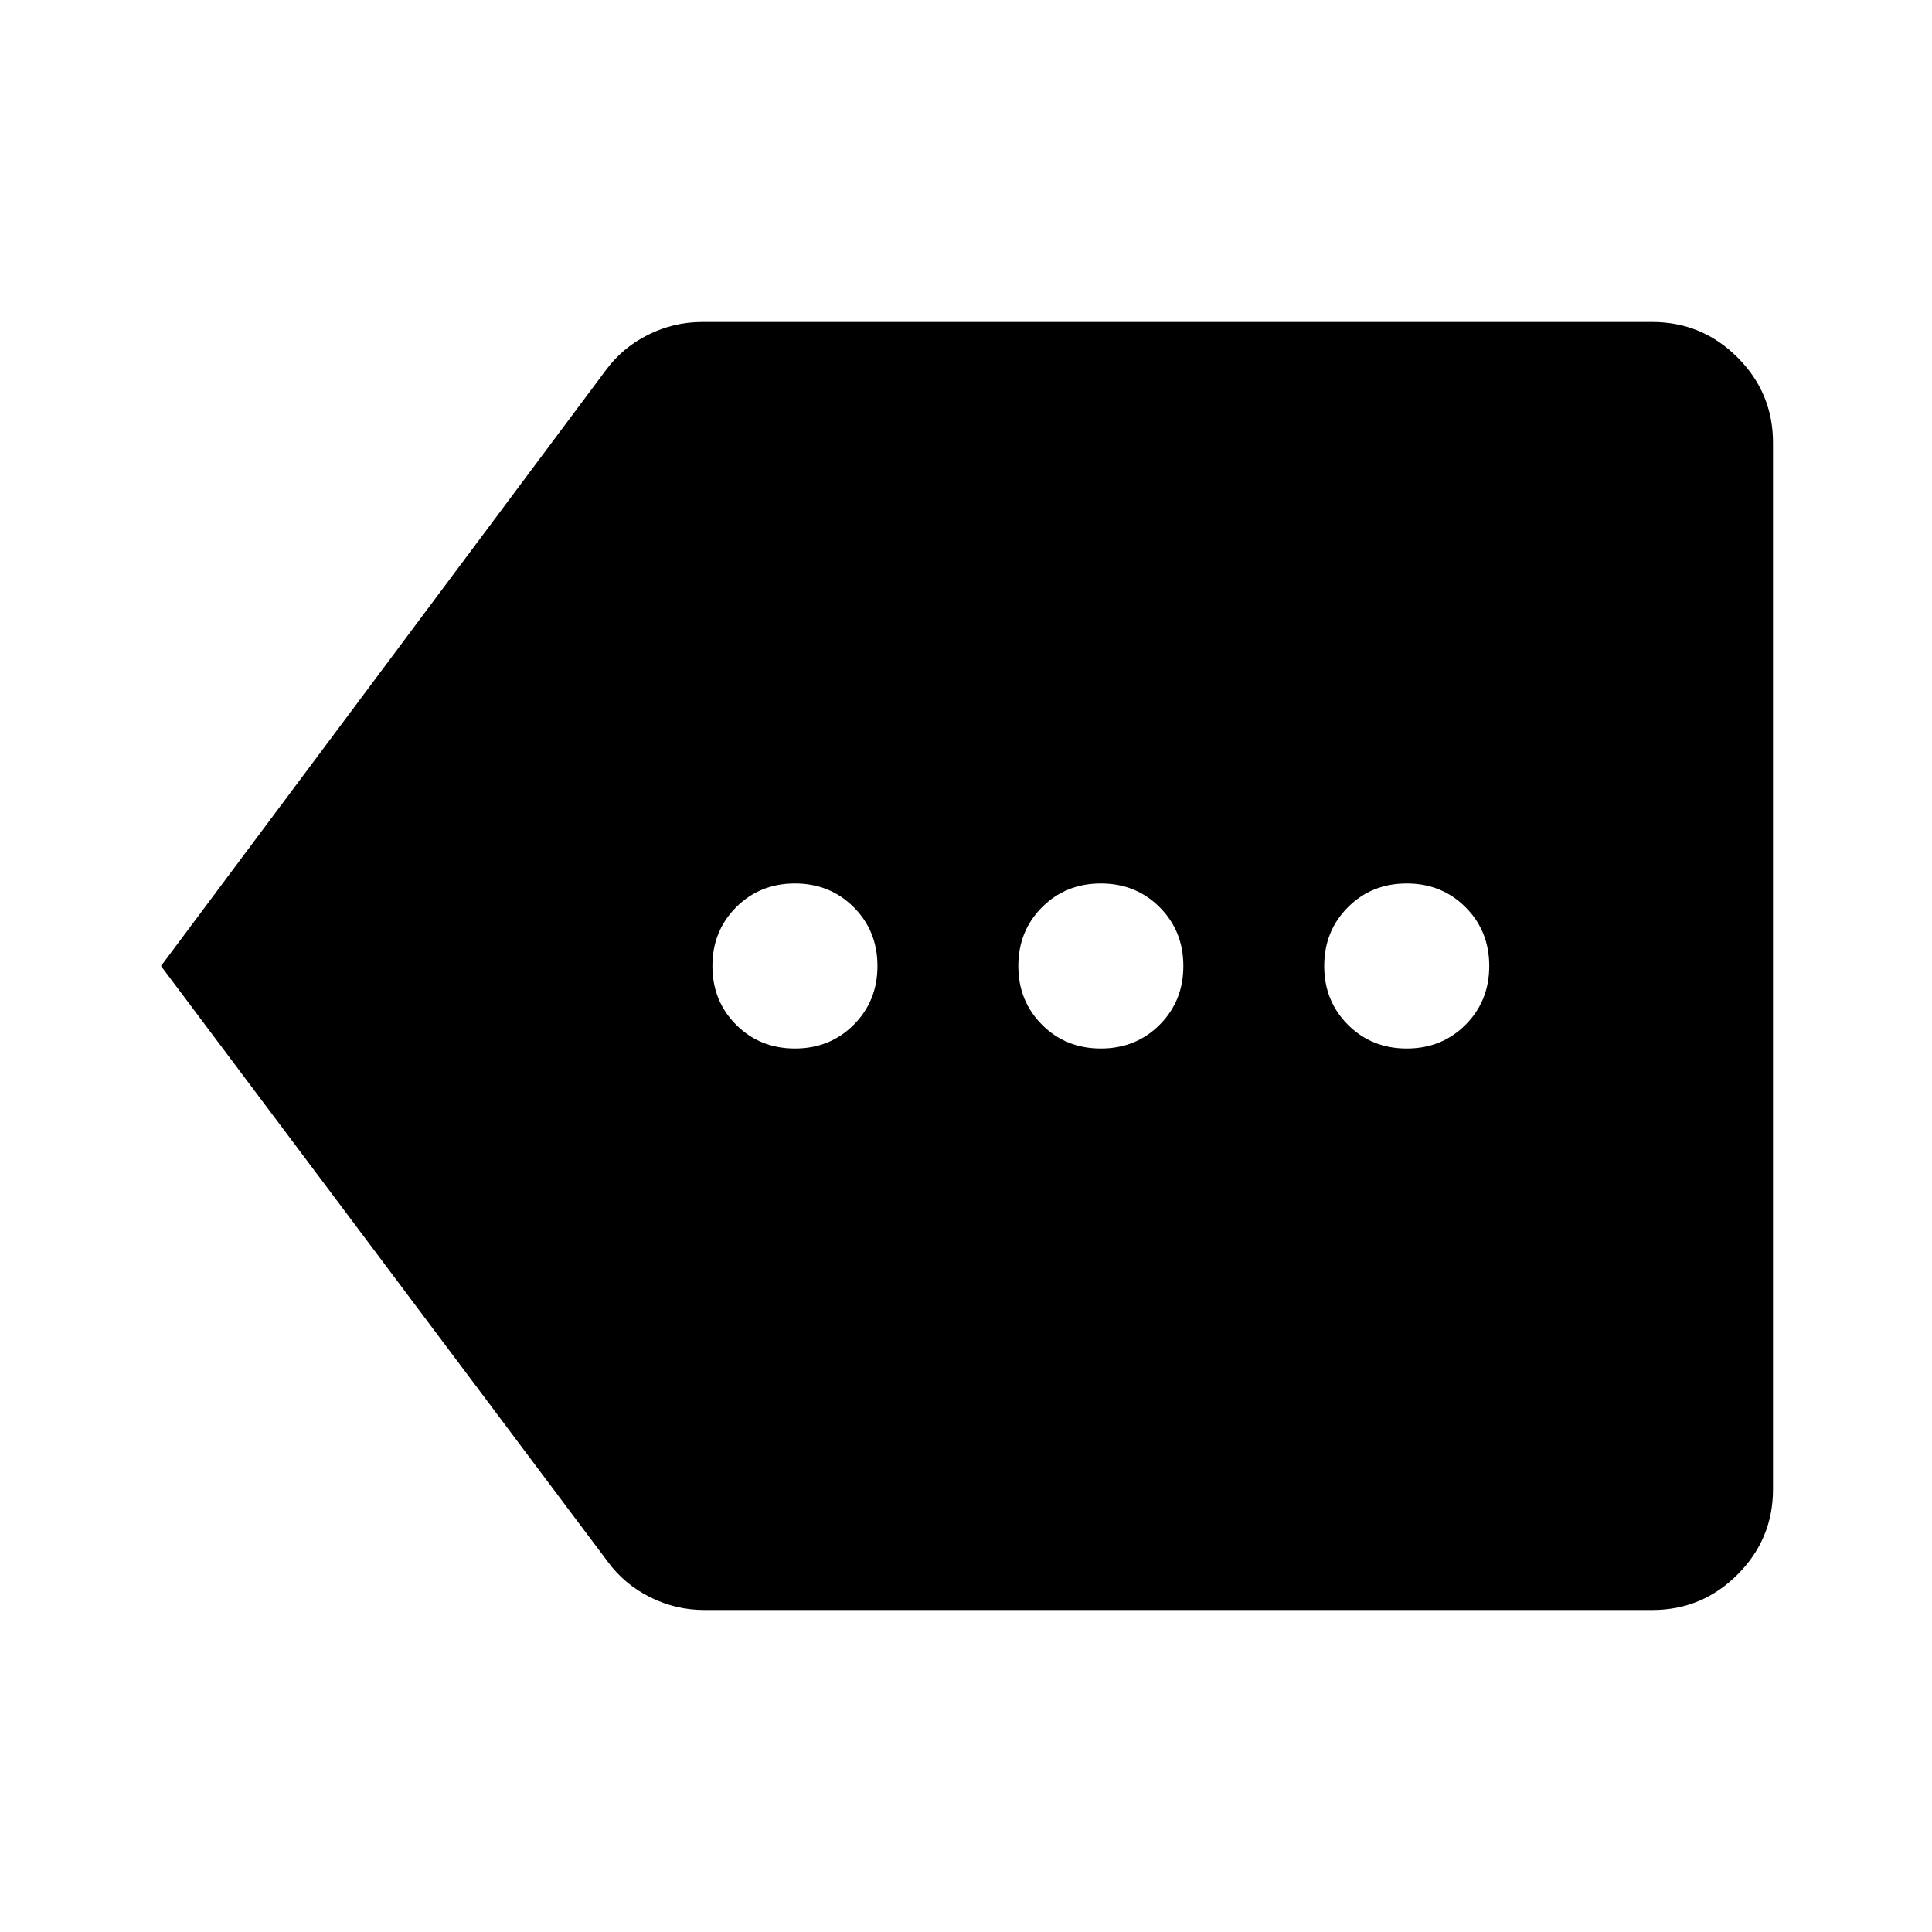 <svg xmlns="http://www.w3.org/2000/svg" width="48" height="48" viewBox="0 -960 960 960" fill="currentColor"><path d="M350-160q-14.25 0-27-6.38-12.75-6.37-21-17.62L80-480l221-296q8.25-11.25 21-17.63 12.75-6.37 27-6.37h472q24.75 0 42.38 17.62Q881-764.75 881-740v520q0 24.75-17.62 42.37Q845.75-160 821-160H350Zm45-279q17.42 0 29.21-11.79T436-480q0-17.42-11.79-29.21T395-521q-17.42 0-29.21 11.79T354-480q0 17.42 11.79 29.21T395-439Zm152 0q17.42 0 29.21-11.79T588-480q0-17.42-11.79-29.21T547-521q-17.42 0-29.21 11.79T506-480q0 17.42 11.79 29.21T547-439Zm152 0q17.42 0 29.21-11.79T740-480q0-17.42-11.79-29.21T699-521q-17.42 0-29.21 11.79T658-480q0 17.42 11.79 29.21T699-439Z"/></svg>
